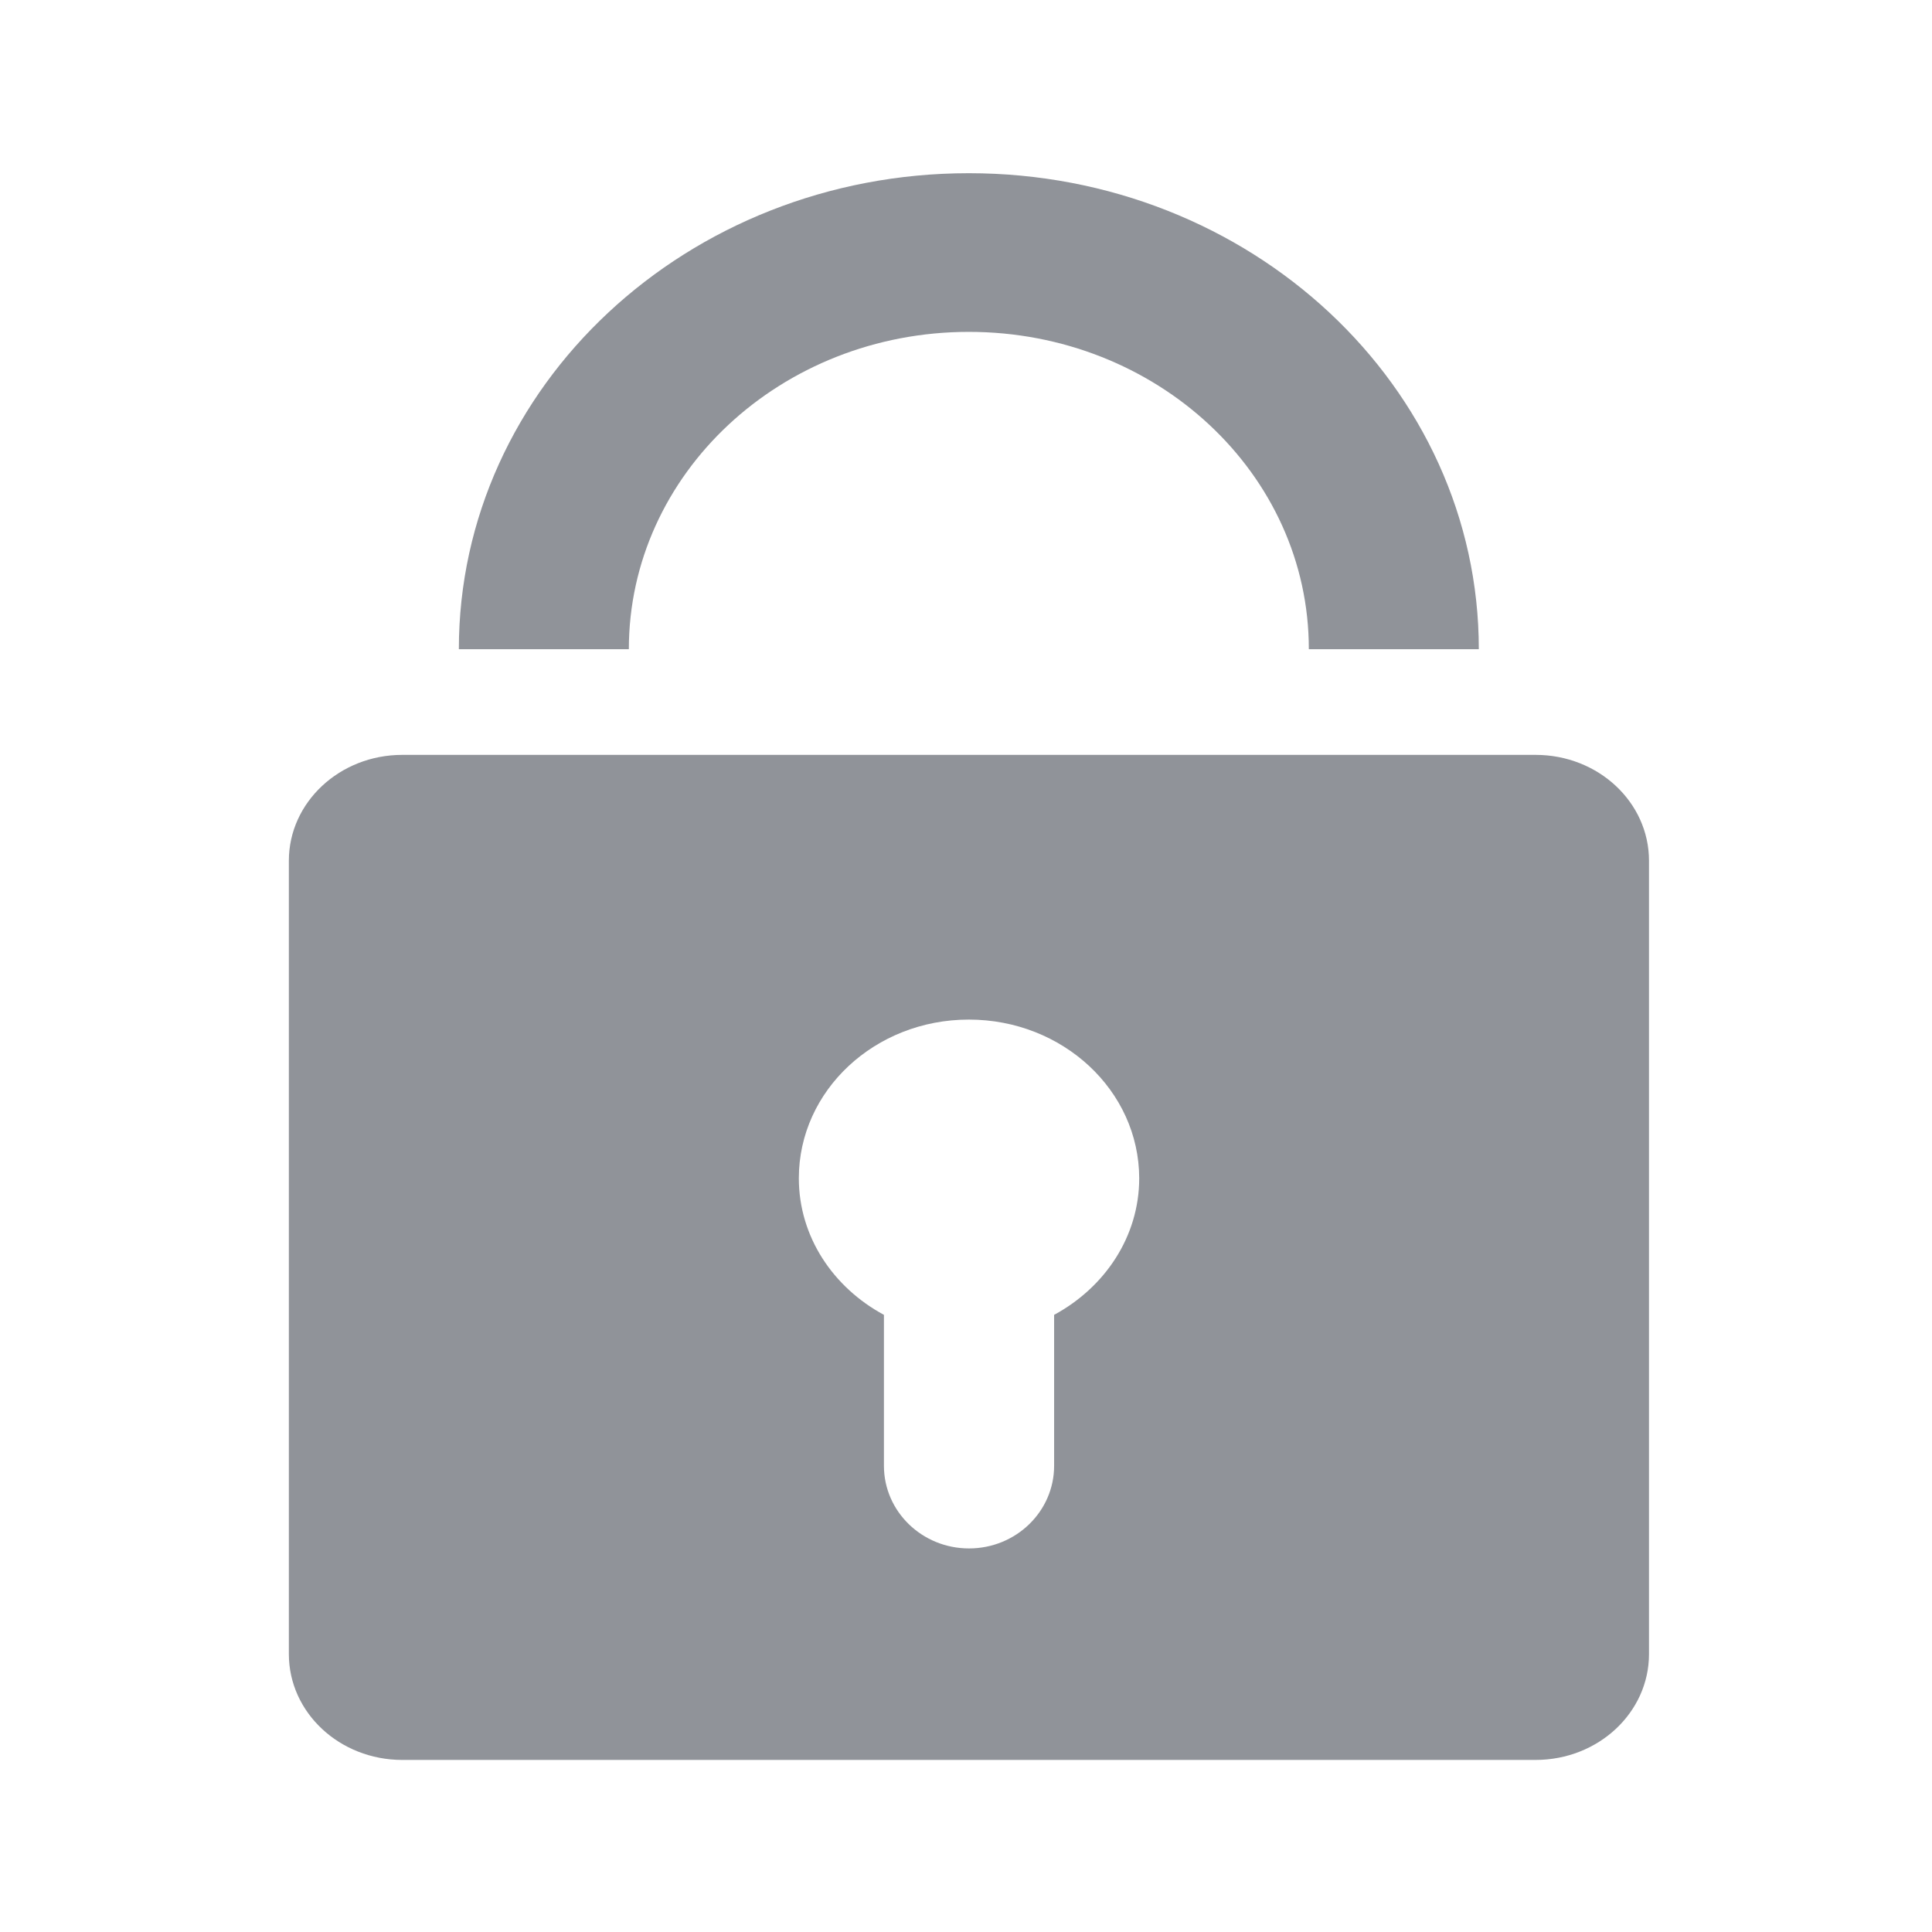 <?xml version="1.0" standalone="no"?><!DOCTYPE svg PUBLIC "-//W3C//DTD SVG 1.1//EN" "http://www.w3.org/Graphics/SVG/1.1/DTD/svg11.dtd"><svg class="icon" width="200px" height="200.00px" viewBox="0 0 1024 1024" version="1.1" xmlns="http://www.w3.org/2000/svg"><path fill="#909399" d="M813.9 932.8H213.2c-33.2 0-60.1-25.1-60.1-56.1V456.2c0-30.9 26.9-56.1 60.1-56.1h600.7c33.2 0 60.1 25.1 60.1 56.1v420.5c0 31-26.9 56.1-60.1 56.1zM513.5 540.4c-49.8 0-90.1 37.6-90.1 84.1 0 31 18.2 57.9 45.1 72.4v80c0 24.2 20.2 43.8 45.1 43.8 24.9 0 45.1-19.6 45.1-43.8v-80c26.8-14.5 45.1-41.4 45.1-72.4-0.1-46.5-40.5-84.1-90.3-84.1z m0-364.5c-99.5 0-180.2 75.3-180.2 168.2h-90.1c0-139.3 121-252.3 270.3-252.3s270.3 113 270.3 252.3h-90.1c0.1-92.9-80.6-168.2-180.2-168.2z m0 0" /></svg>